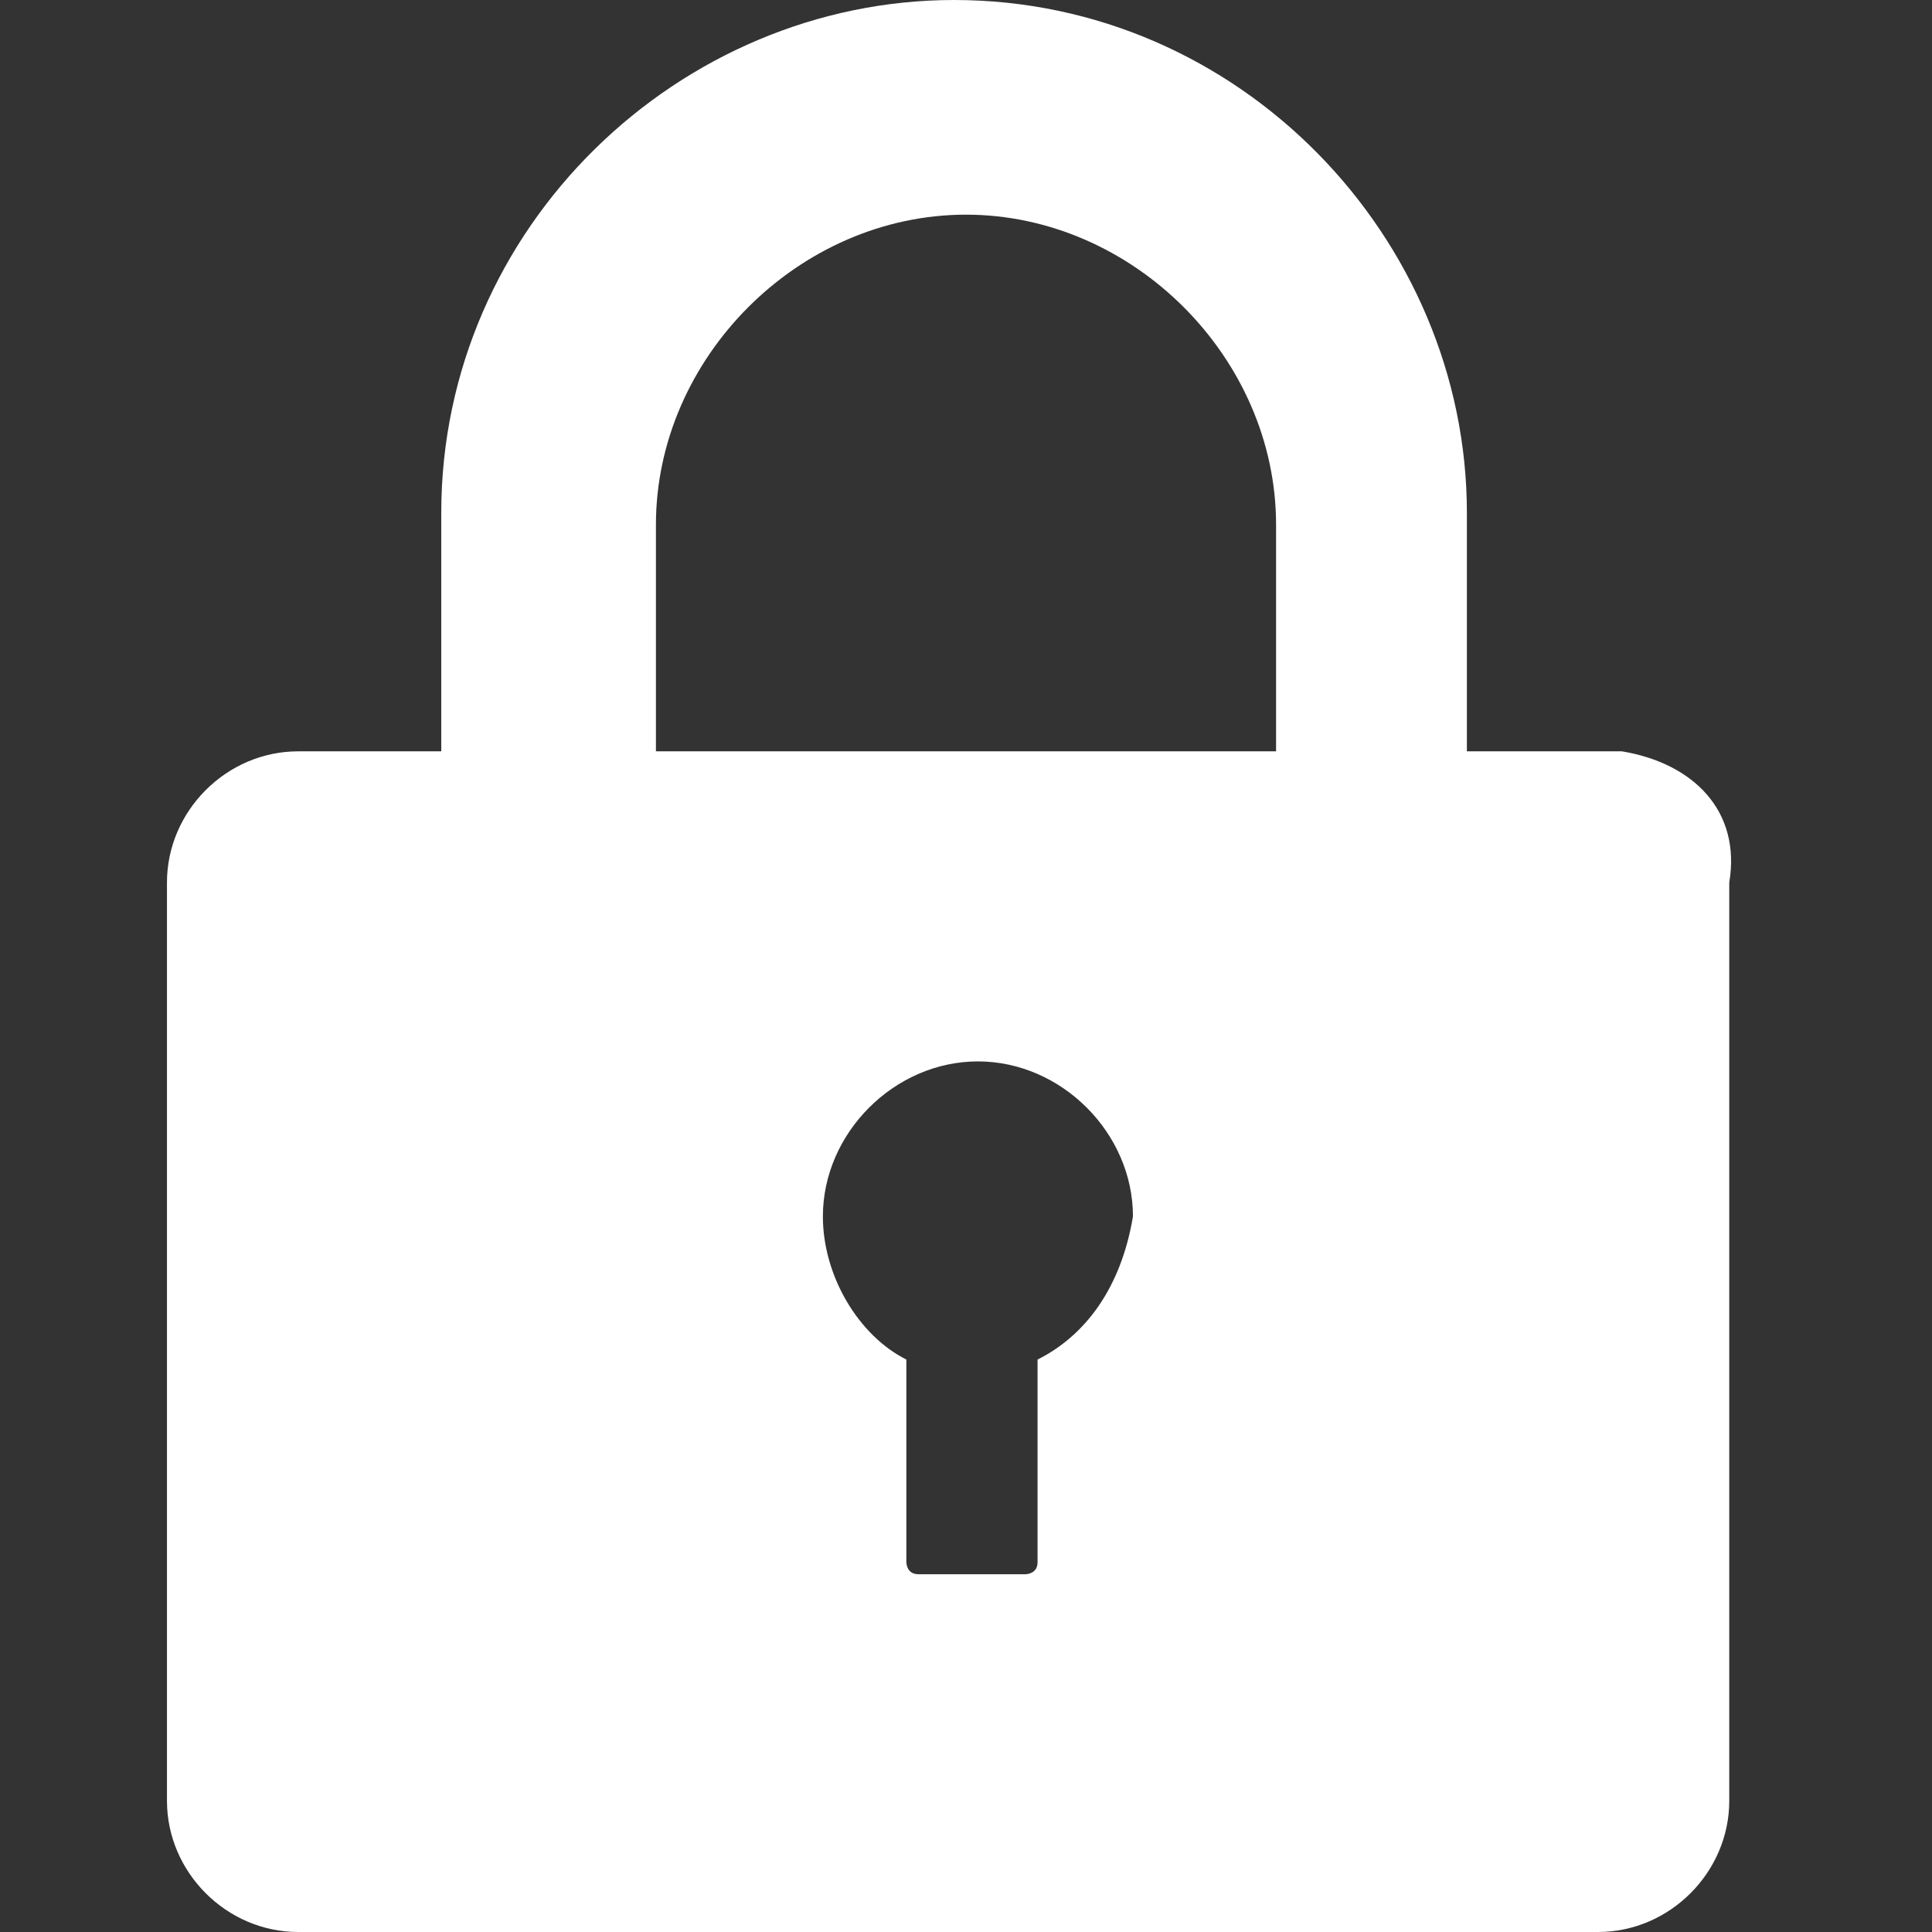 <?xml version="1.0" standalone="no"?><!DOCTYPE svg PUBLIC "-//W3C//DTD SVG 1.1//EN" "http://www.w3.org/Graphics/SVG/1.1/DTD/svg11.dtd"><svg t="1598195977557" class="icon" viewBox="0 0 1024 1024" version="1.1" xmlns="http://www.w3.org/2000/svg" p-id="2929" width="128" height="128" xmlns:xlink="http://www.w3.org/1999/xlink"><rect x="0" y="0" width="1024" height="1024" fill="#333333" stroke="none"/><defs><style type="text/css"></style></defs><path d="M859.654 398.222h-82.173v-126.42c0-145.383-120.099-271.802-271.802-271.802-145.383 0-271.802 120.099-271.802 271.802v126.42h-75.852c-37.926 0-69.531 31.605-69.531 69.531V954.469c0 37.926 31.605 69.531 69.531 69.531h688.988c37.926 0 69.531-31.605 69.531-69.531v-486.716c6.321-37.926-18.963-63.21-56.889-69.531z m-309.728 322.37V828.049c0 6.321-6.321 6.321-6.321 6.321h-56.889c-6.321 0-6.321-6.321-6.321-6.321v-107.457c-25.284-12.642-44.247-44.247-44.247-75.852 0-44.247 37.926-82.173 82.173-82.173 44.247 0 82.173 37.926 82.173 82.173-6.321 37.926-25.284 63.21-50.568 75.852z m-202.272-322.37v-120.099c0-88.494 75.852-164.346 164.346-164.346 88.494 0 164.346 75.852 164.346 164.346v120.099h-328.691z" p-id="2930" fill="#ffffff"></path></svg>